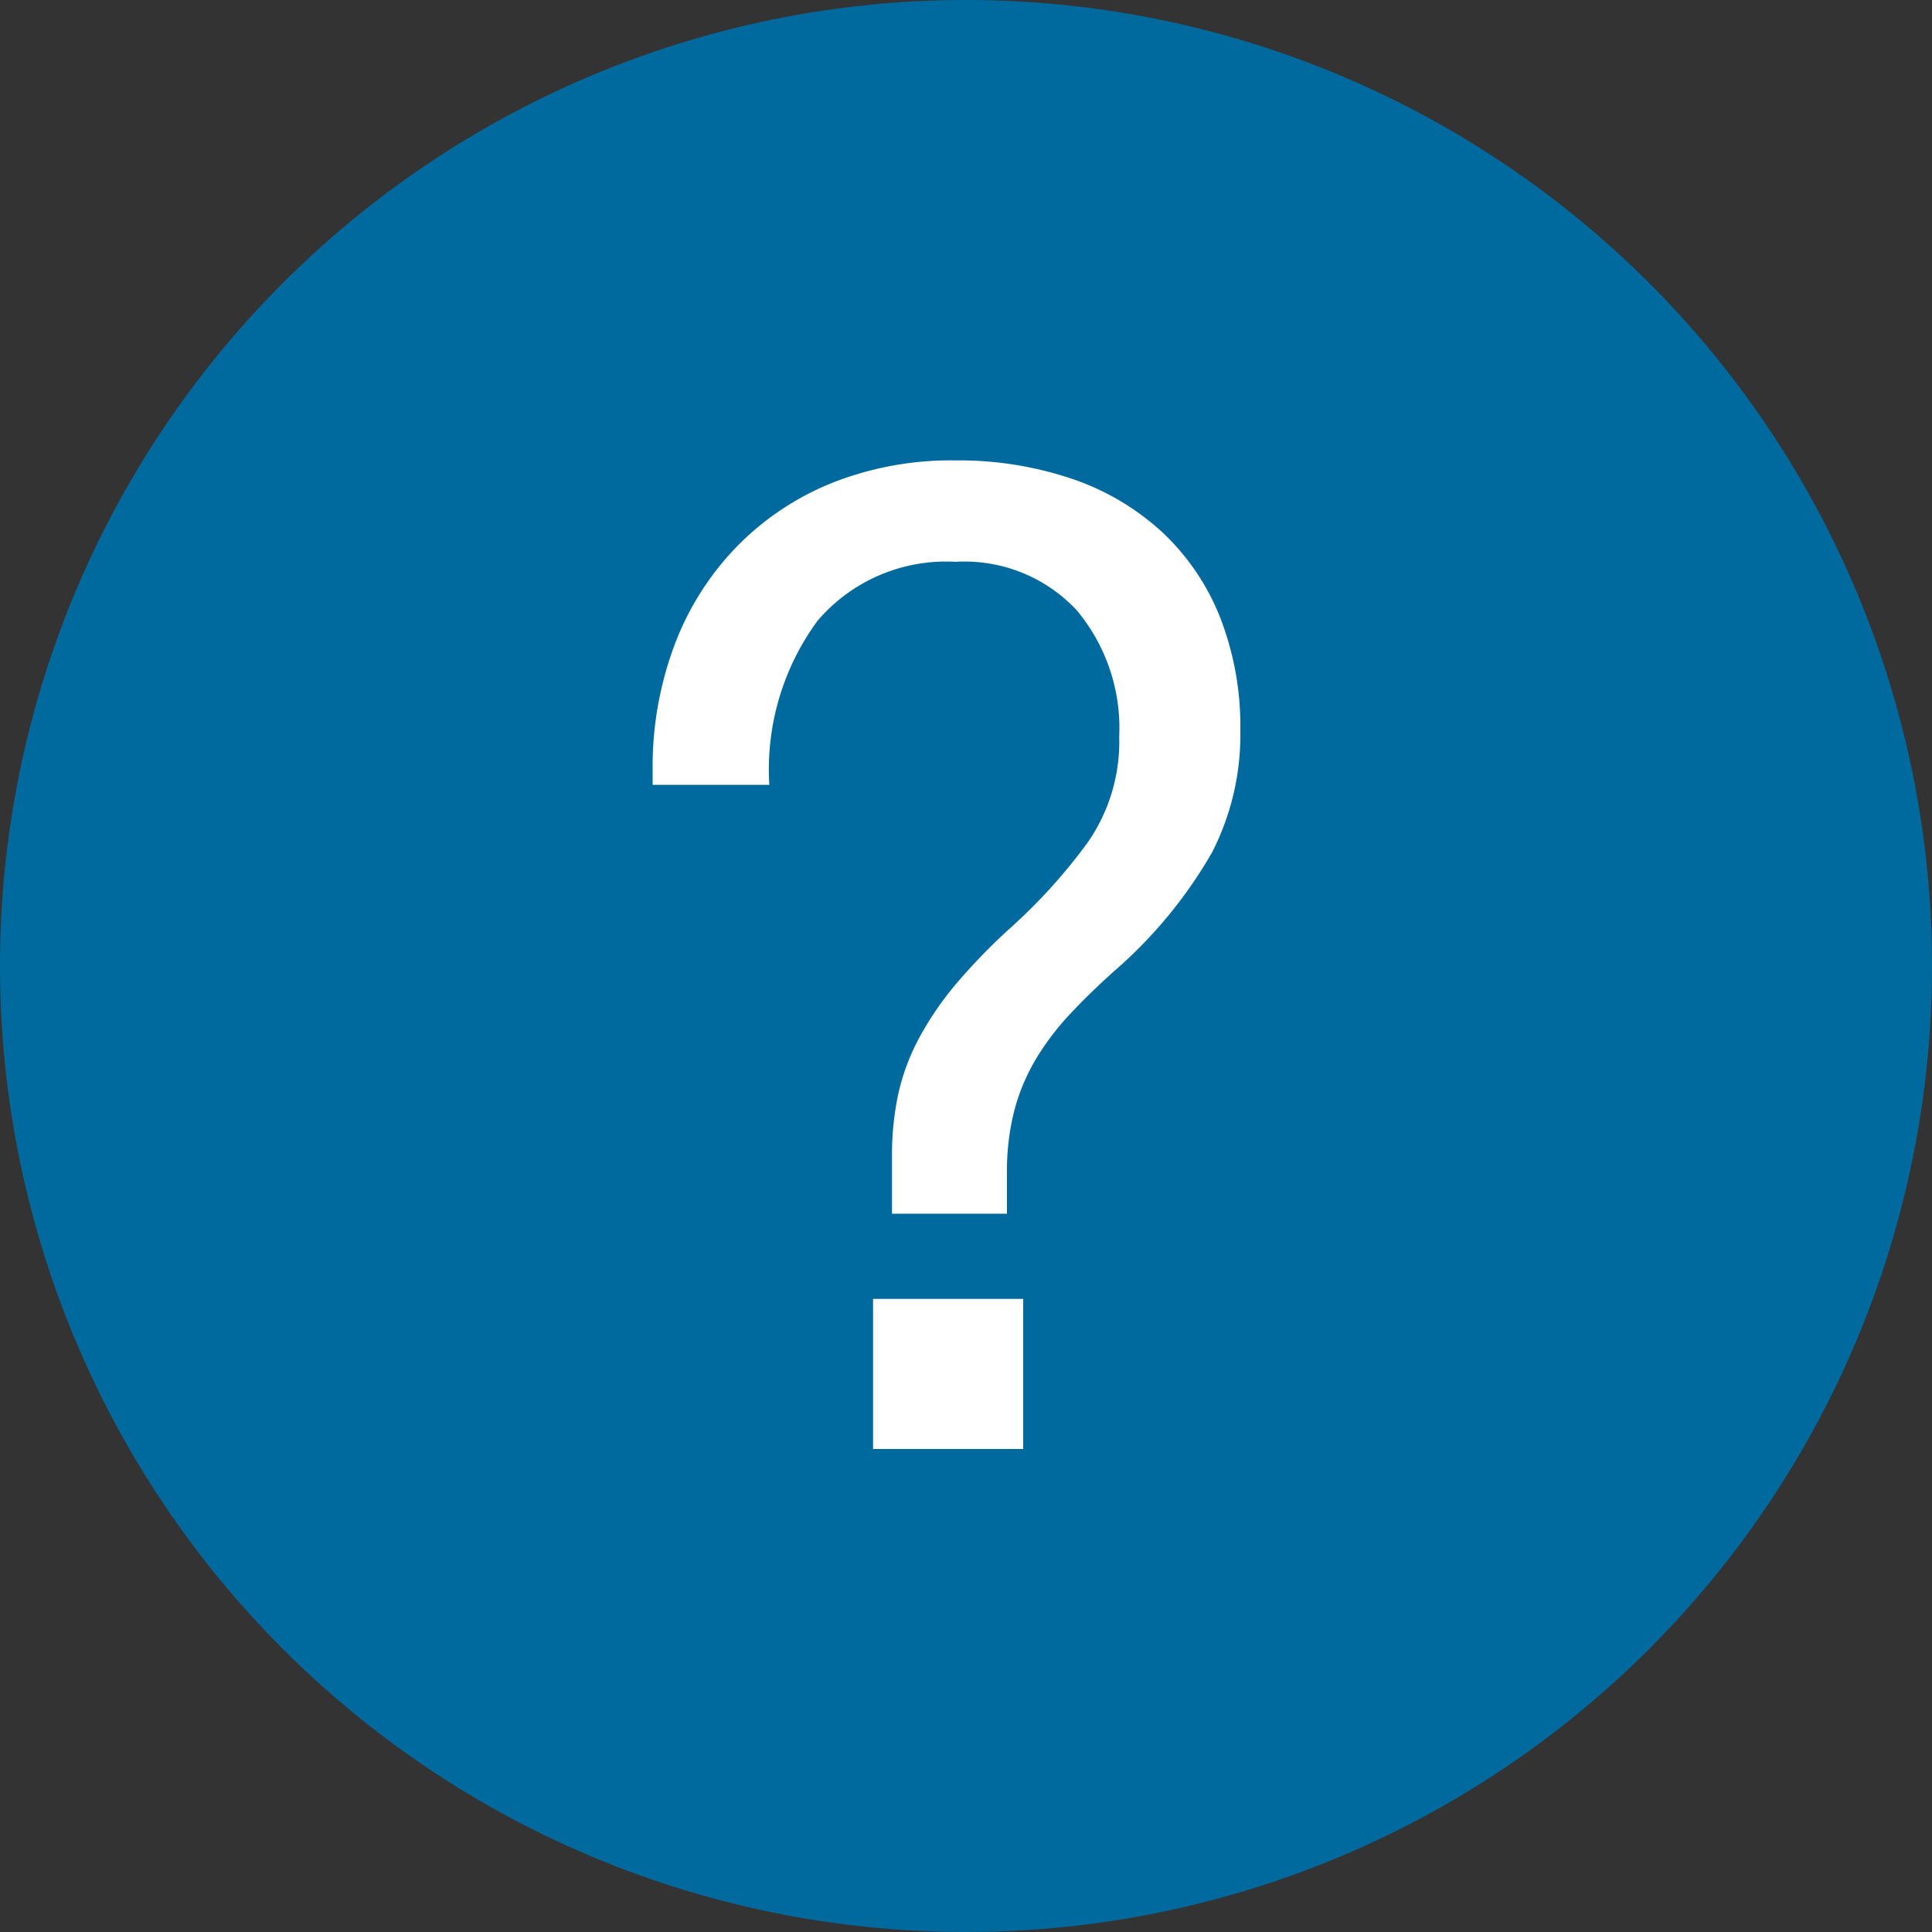 <svg xmlns="http://www.w3.org/2000/svg" width="20" height="20" viewBox="0 0 20 20">
  <rect x="0" y="0" width="20" height="20" fill="#333333" stroke="none"/>
  <g id="Group_523" data-name="Group 523" transform="translate(-604 -501)">
    <path id="Path_1088" data-name="Path 1088" d="M10,0A10,10,0,1,1,0,10,10,10,0,0,1,10,0Z" transform="translate(604 501)" fill="#006a9f"/>
    <path id="Path_1087" data-name="Path 1087" d="M3.892-10.234a3.661,3.661,0,0,1,1.2.189,2.617,2.617,0,0,1,.938.553,2.434,2.434,0,0,1,.6.882,3.108,3.108,0,0,1,.21,1.176,2.669,2.669,0,0,1-.294,1.26A4.764,4.764,0,0,1,5.544-4.956q-.252.224-.462.448a2.771,2.771,0,0,0-.357.469,2.071,2.071,0,0,0-.224.532,2.517,2.517,0,0,0-.077.651v.42H3.234v-.6a3,3,0,0,1,.063-.63,2.242,2.242,0,0,1,.21-.574,3.283,3.283,0,0,1,.378-.56,6.178,6.178,0,0,1,.581-.6,5.707,5.707,0,0,0,.791-.875,1.825,1.825,0,0,0,.329-1.1,1.9,1.9,0,0,0-.441-1.309,1.587,1.587,0,0,0-1.253-.5,1.749,1.749,0,0,0-1.428.609,2.6,2.6,0,0,0-.5,1.7H.756v-.154A3.59,3.59,0,0,1,.98-8.316a2.953,2.953,0,0,1,.637-1.015A2.885,2.885,0,0,1,2.611-10,3.348,3.348,0,0,1,3.892-10.234ZM4.592,0H3.038V-1.554H4.592Z" transform="translate(610 516)" fill="#fff" stroke="rgba(0,0,0,0)" stroke-width="1"/>
  </g>
</svg>
